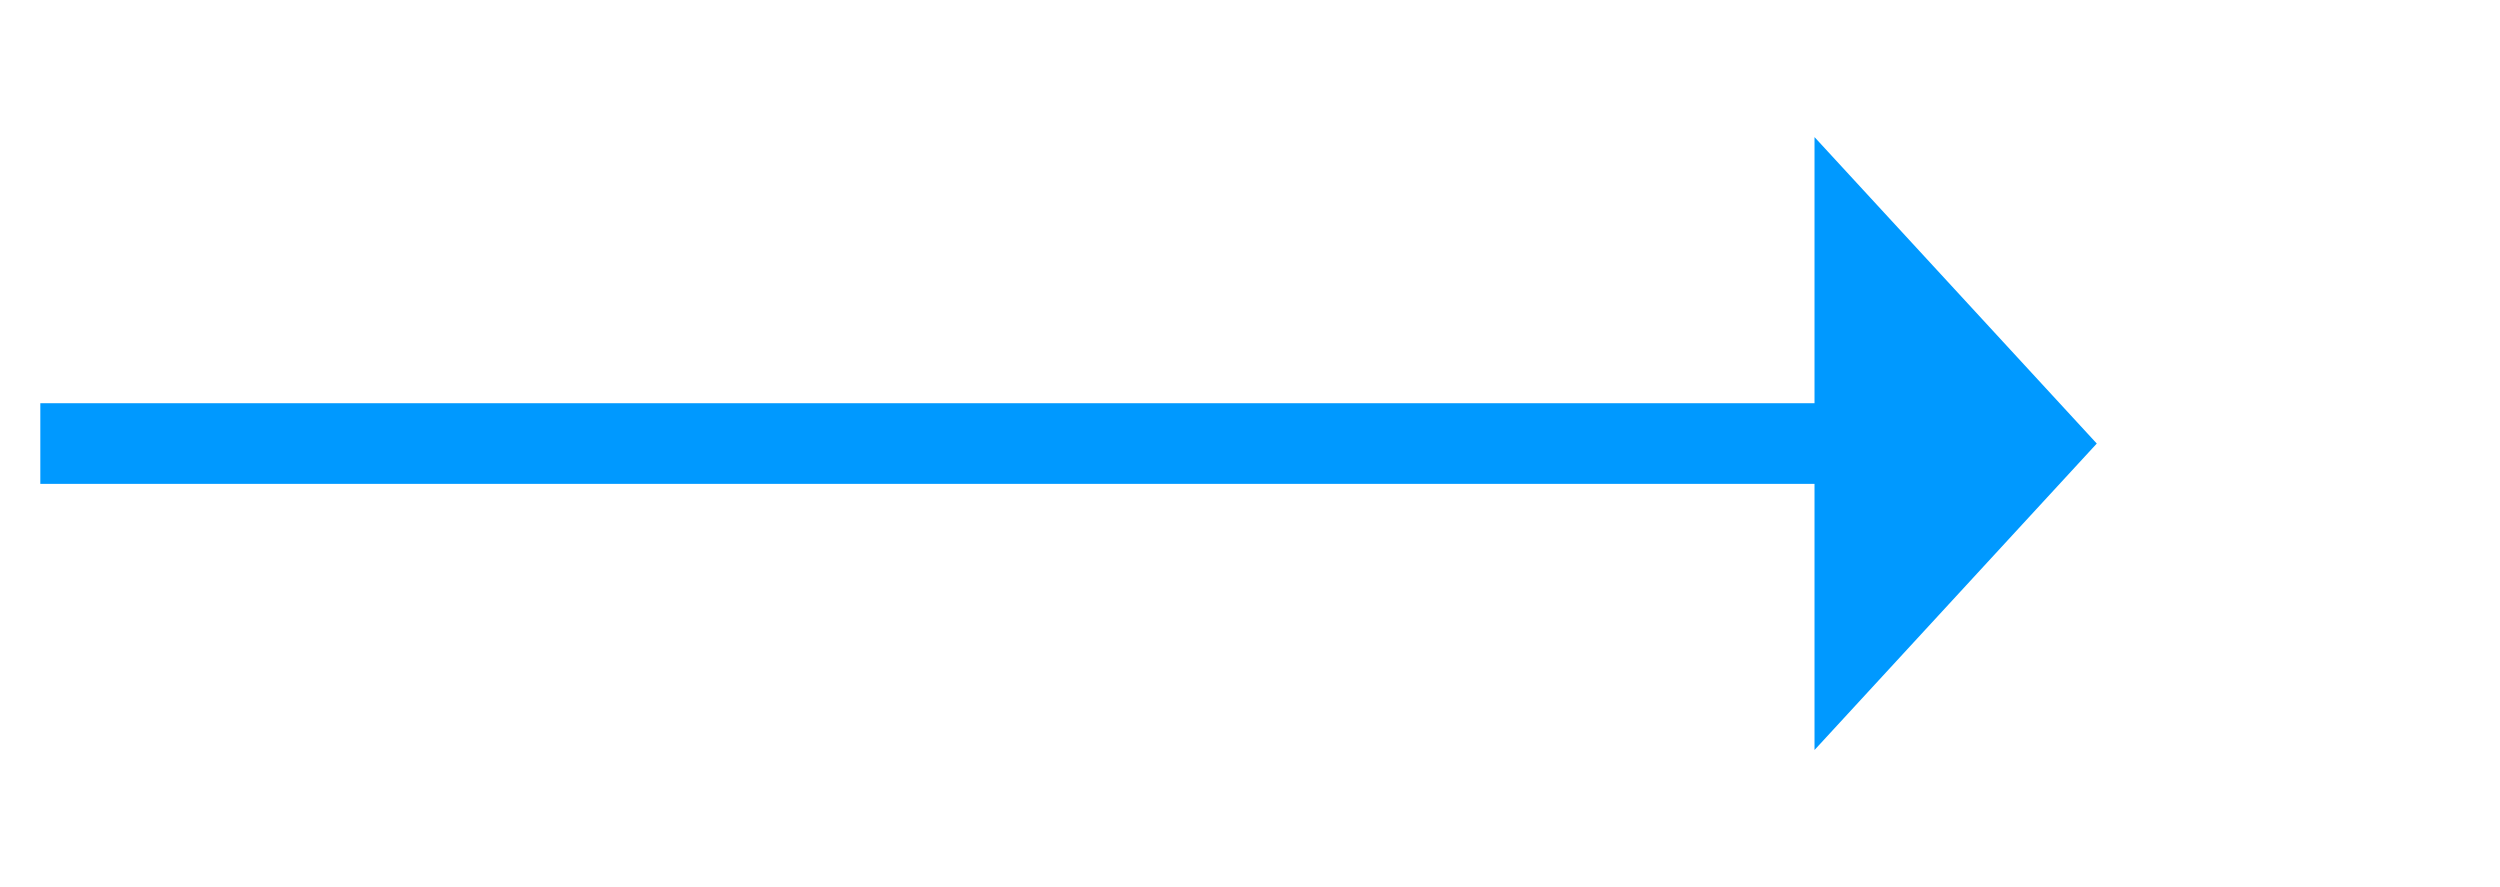 ﻿<?xml version="1.0" encoding="utf-8"?>
<svg version="1.1" width="62px" height="22px" xmlns:xlink="http://www.w3.org/1999/xlink" xmlns="http://www.w3.org/2000/svg">
  <g transform="translate(-1845 -436 )">
    <path d="M 1890 454.6  L 1897 447  L 1890 439.4  L 1890 454.6  Z " fill-rule="nonzero" fill="#0099ff" stroke="none" />
    <path d="M 1846 447  L 1891 447  " stroke-width="2" stroke="#0099ff" fill="none" />
  </g>
</svg>